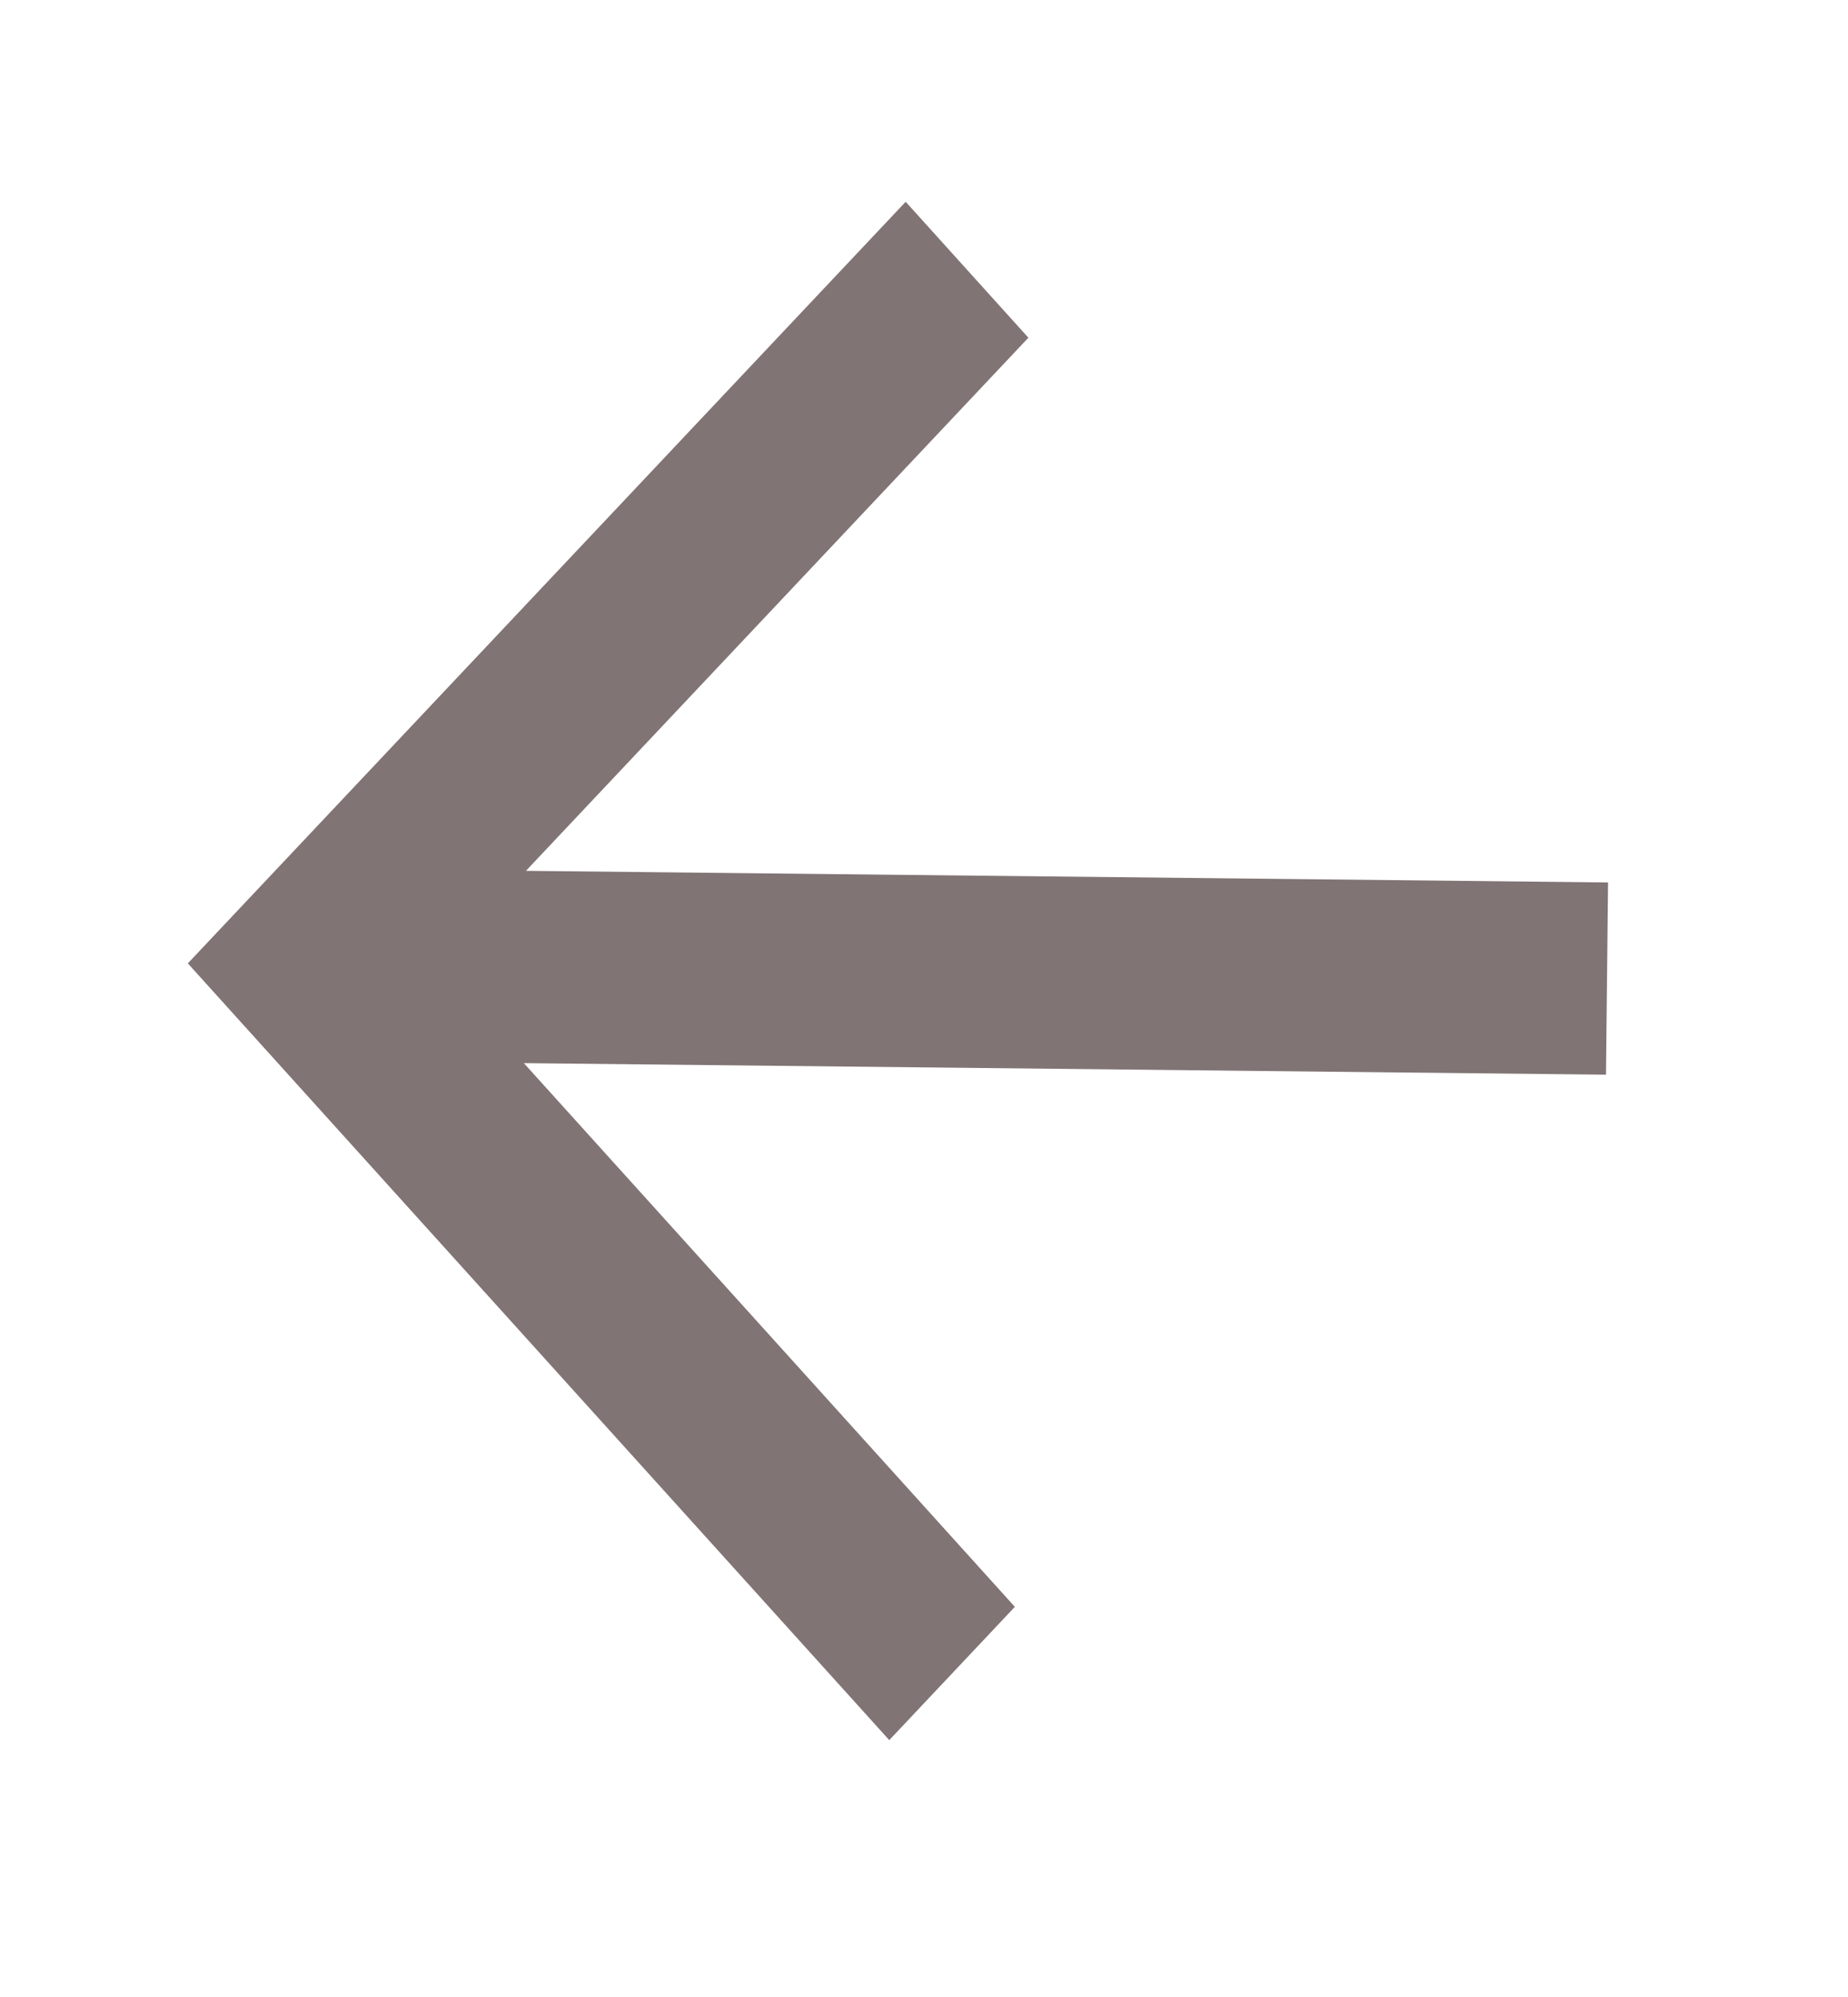 <svg width="25" height="27" viewBox="0 0 25 27" fill="none" xmlns="http://www.w3.org/2000/svg">
<path d="M13.729 21.725L7.087 14.374L21.726 14.53L21.754 11.931L7.115 11.774L13.912 4.566L12.252 2.728L2.541 13.025L12.03 23.527L13.729 21.725Z" fill="#817474"/>
</svg>

